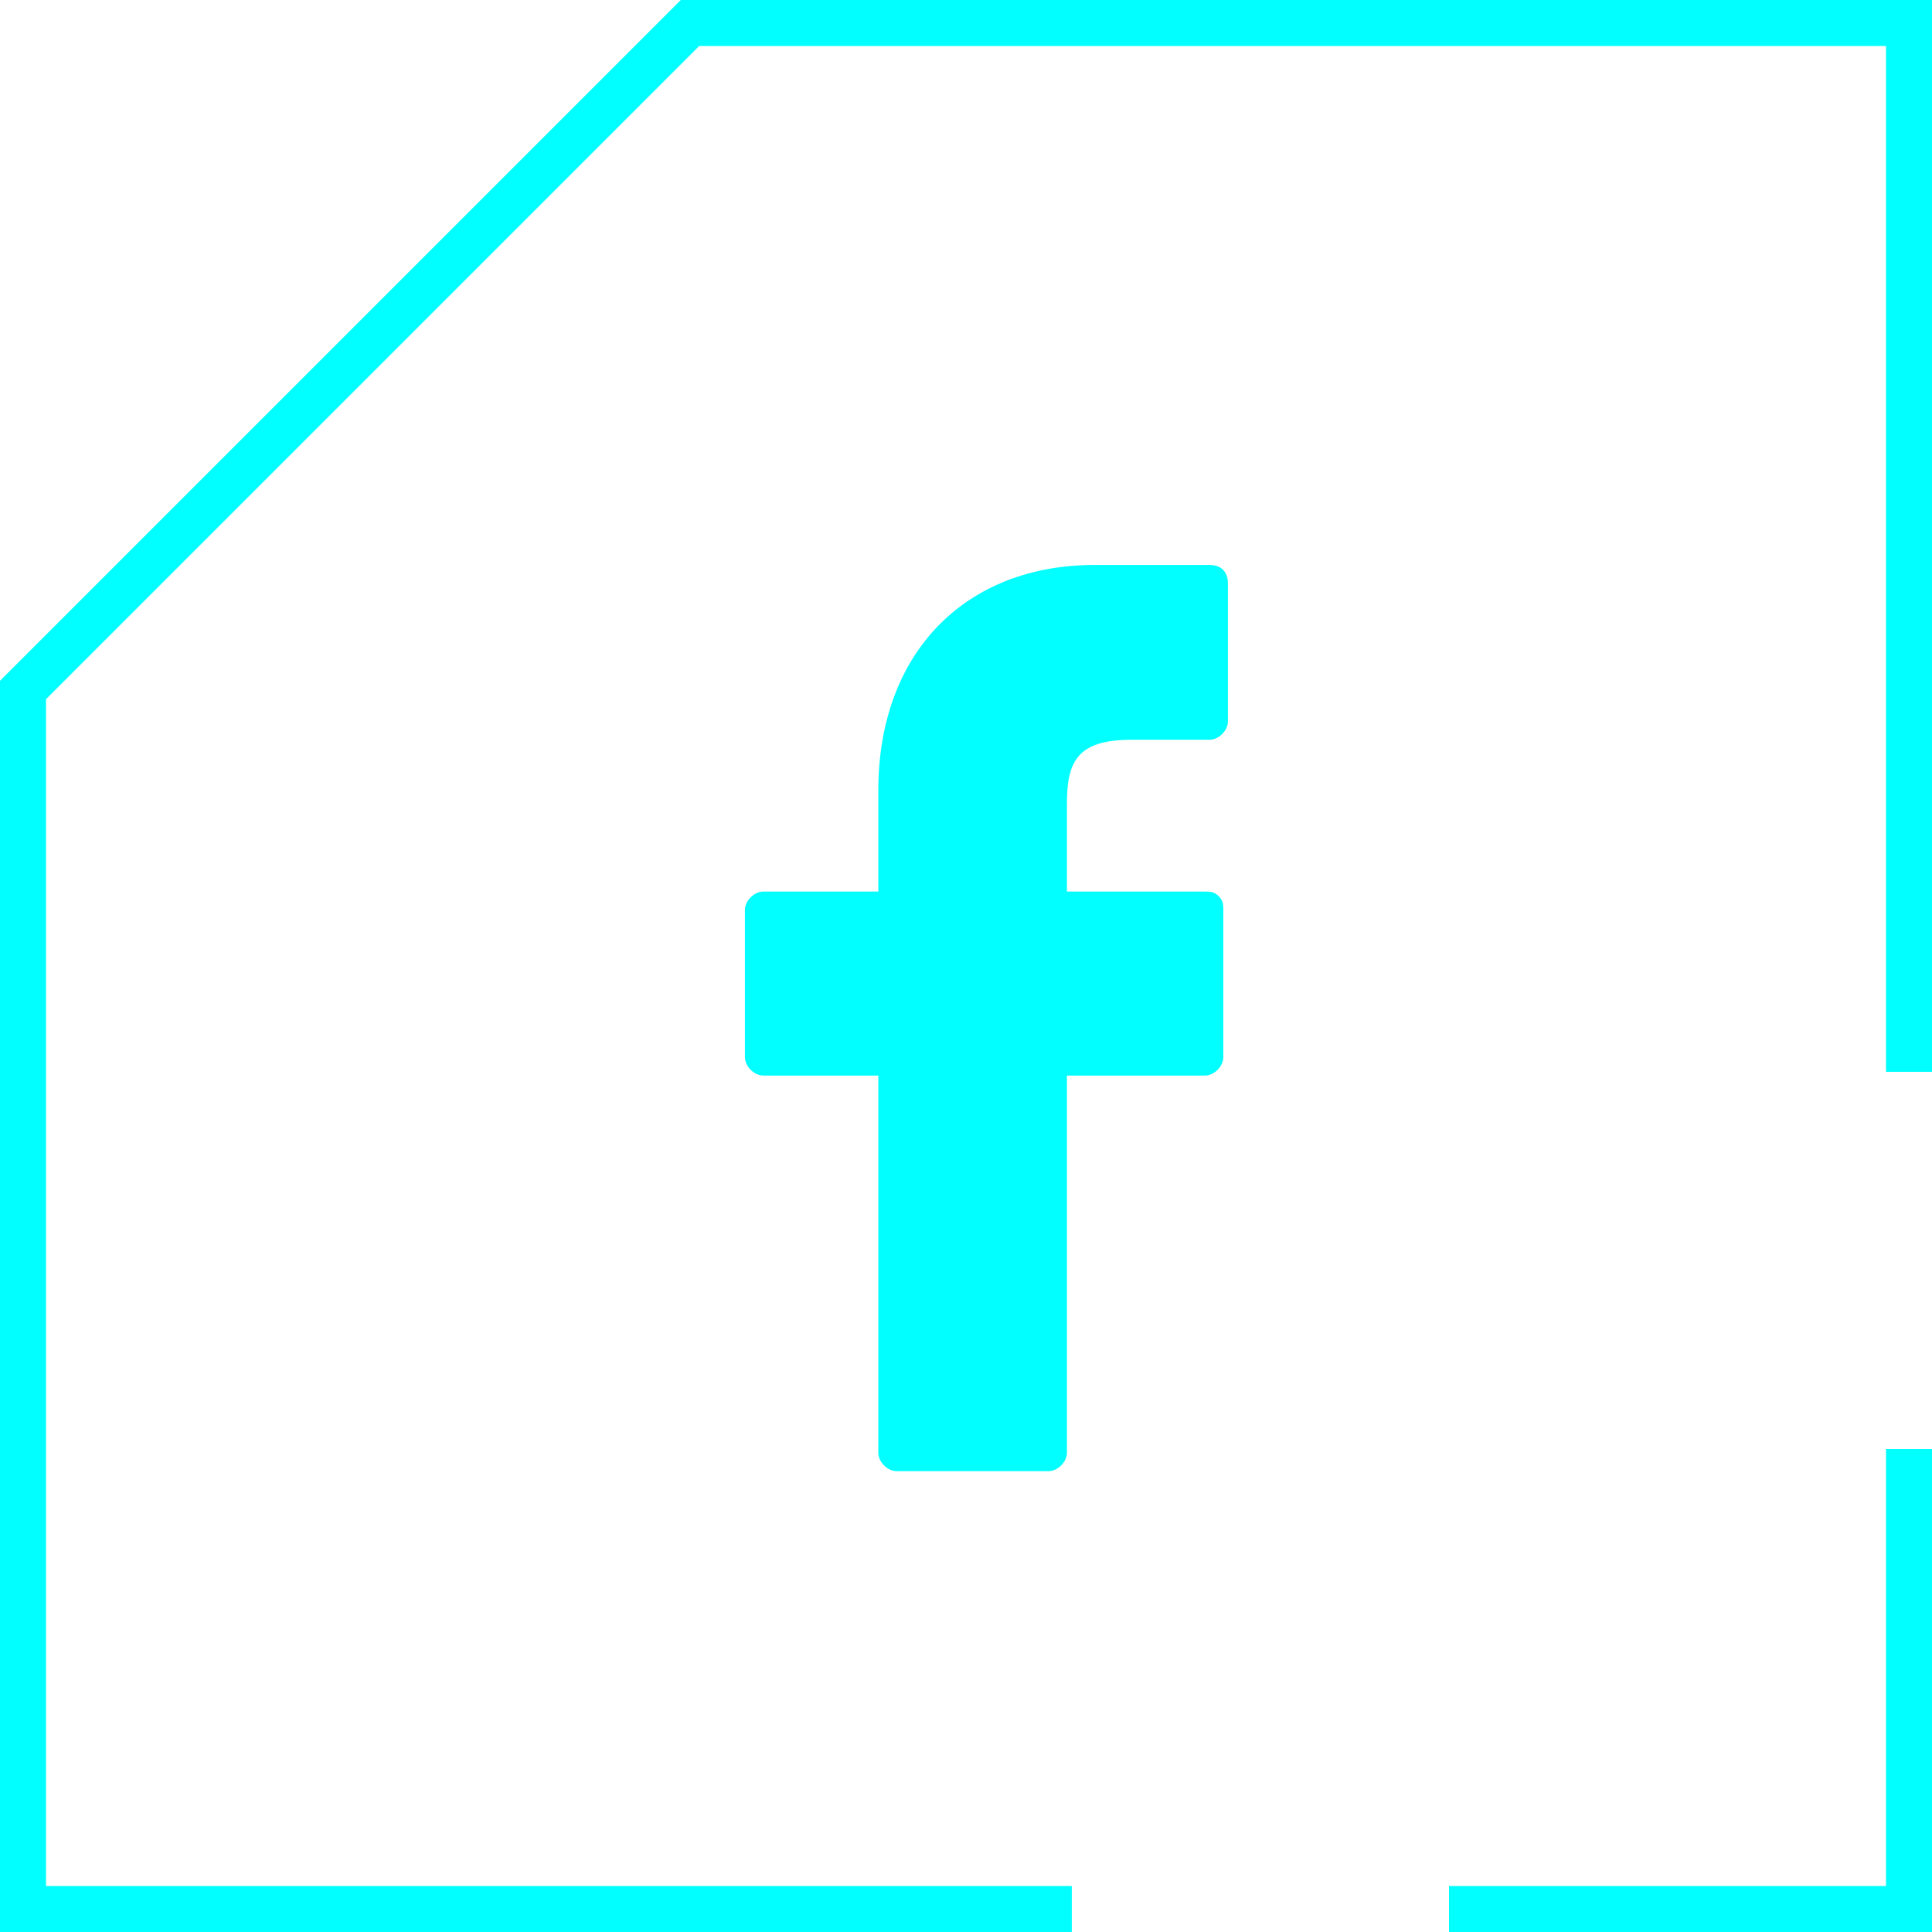 <?xml version="1.0" encoding="utf-8"?>
<!-- Generator: Adobe Illustrator 23.0.2, SVG Export Plug-In . SVG Version: 6.00 Build 0)  -->
<svg version="1.1" id="圖層_1" xmlns="http://www.w3.org/2000/svg" xmlns:xlink="http://www.w3.org/1999/xlink" x="0px" y="0px"
	 viewBox="0 0 42 42" style="enable-background:new 0 0 42 42;" xml:space="preserve">
<style type="text/css">
	.st0{fill:#01FFFF;}
</style>
<g id="Group_381" transform="translate(16.194 12.282)">
	<path id="Path_1109" class="st0" d="M10.1,0H7.6C4.8,0,2.9,1.9,2.9,4.9v2.2H0.4C0.2,7.1,0,7.3,0,7.5c0,0,0,0,0,0v3.2
		c0,0.2,0.2,0.4,0.4,0.4h2.5v8.2c0,0.2,0.2,0.4,0.4,0.4h3.3c0.2,0,0.4-0.2,0.4-0.4v-8.2h3c0.2,0,0.4-0.2,0.4-0.4V7.5
		c0-0.1,0-0.2-0.1-0.3c-0.1-0.1-0.2-0.1-0.3-0.1h-3V5.2c0-0.9,0.2-1.4,1.4-1.4h1.7c0.2,0,0.4-0.2,0.4-0.4v-3C10.5,0.2,10.4,0,10.1,0
		z"/>
</g>
<g>
	<polygon class="st0" points="23.3,41 1,41 1,15.2 15.2,1 41,1 41,23.3 42,23.3 42,0 14.8,0 0,14.8 0,42 23.3,42 	"/>
	<polygon class="st0" points="41,31.5 41,41 31.5,41 31.5,42 42,42 42,31.5 	"/>
</g>
</svg>
